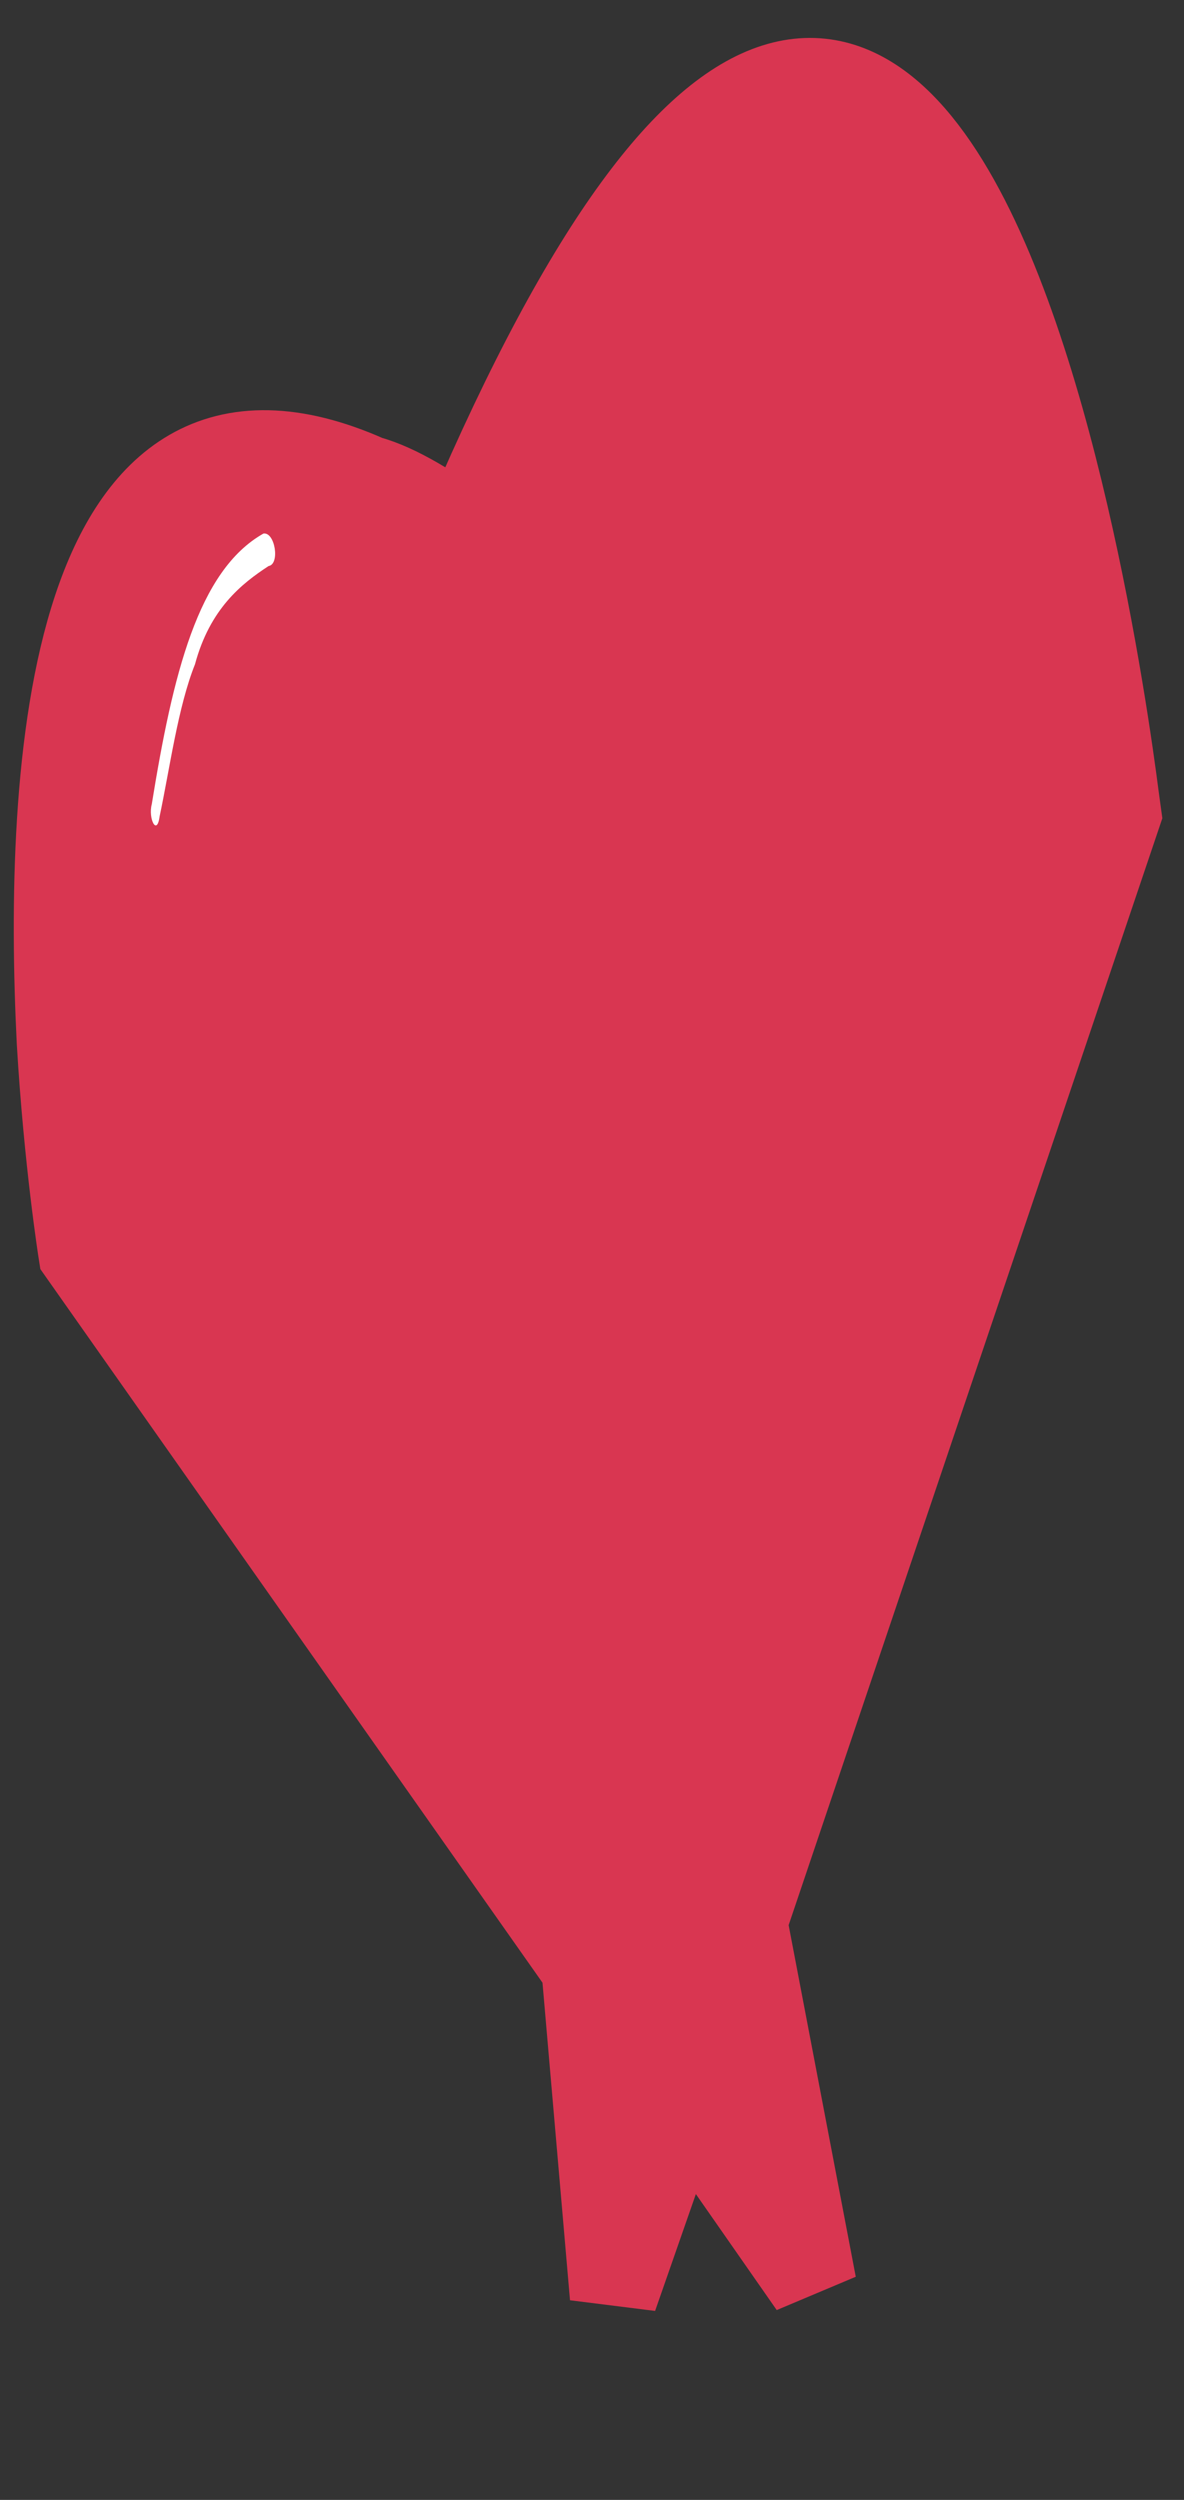 <?xml version="1.0" encoding="UTF-8"?>
<svg width="27px" height="57px" viewBox="0 0 27 57" version="1.1" xmlns="http://www.w3.org/2000/svg" xmlns:xlink="http://www.w3.org/1999/xlink">
    <rect x="0" y="0" width="27" height="57" fill="#333333" stroke="none"/>
    <!-- Generator: Sketch 50.2 (55047) - http://www.bohemiancoding.com/sketch -->
    <title>heart</title>
    <desc>Created with Sketch.</desc>
    <defs></defs>
    <g id="mobile" stroke="none" stroke-width="1" fill="none" fill-rule="evenodd">
        <g id="Mobile---Give" transform="translate(-172, -294)">
            <g id="card" transform="translate(8, 7)">
                <g id="metric-2" transform="translate(124, 288)">
                    <g id="heart" transform="translate(54.407, 26.79) rotate(-9) translate(-54.407, -26.79) translate(41.907, 1.79)">
                        <path d="M11.309,8.754 L11.309,9.055 C10.51,8.303 9.845,7.701 9.18,7.401 C2.927,3.34 0.931,12.814 0.266,18.979 C0,21.686 0,23.791 0,23.791 L8.781,41.686 L8.249,49.205 L10.51,44.994 L12.772,49.656 L12.506,41.235 L24.879,17.626 C24.879,17.476 26.343,-15.156 11.309,8.754 Z" id="heart-fill" stroke="#D93651" stroke-width="2" fill="#D93651" fill-rule="nonzero"></path>
                        <path d="M6.648,9.004 C5.979,9.304 5.176,9.754 4.64,10.954 C4.104,11.854 3.703,13.204 3.301,14.253 C3.167,14.703 3.033,14.253 3.167,13.953 C4.104,11.104 5.042,8.854 6.648,8.254 C6.916,8.254 6.916,9.004 6.648,9.004 Z" id="Path" fill="#FFFFFF"></path>
                    </g>
                </g>
            </g>
        </g>
    </g>
</svg>